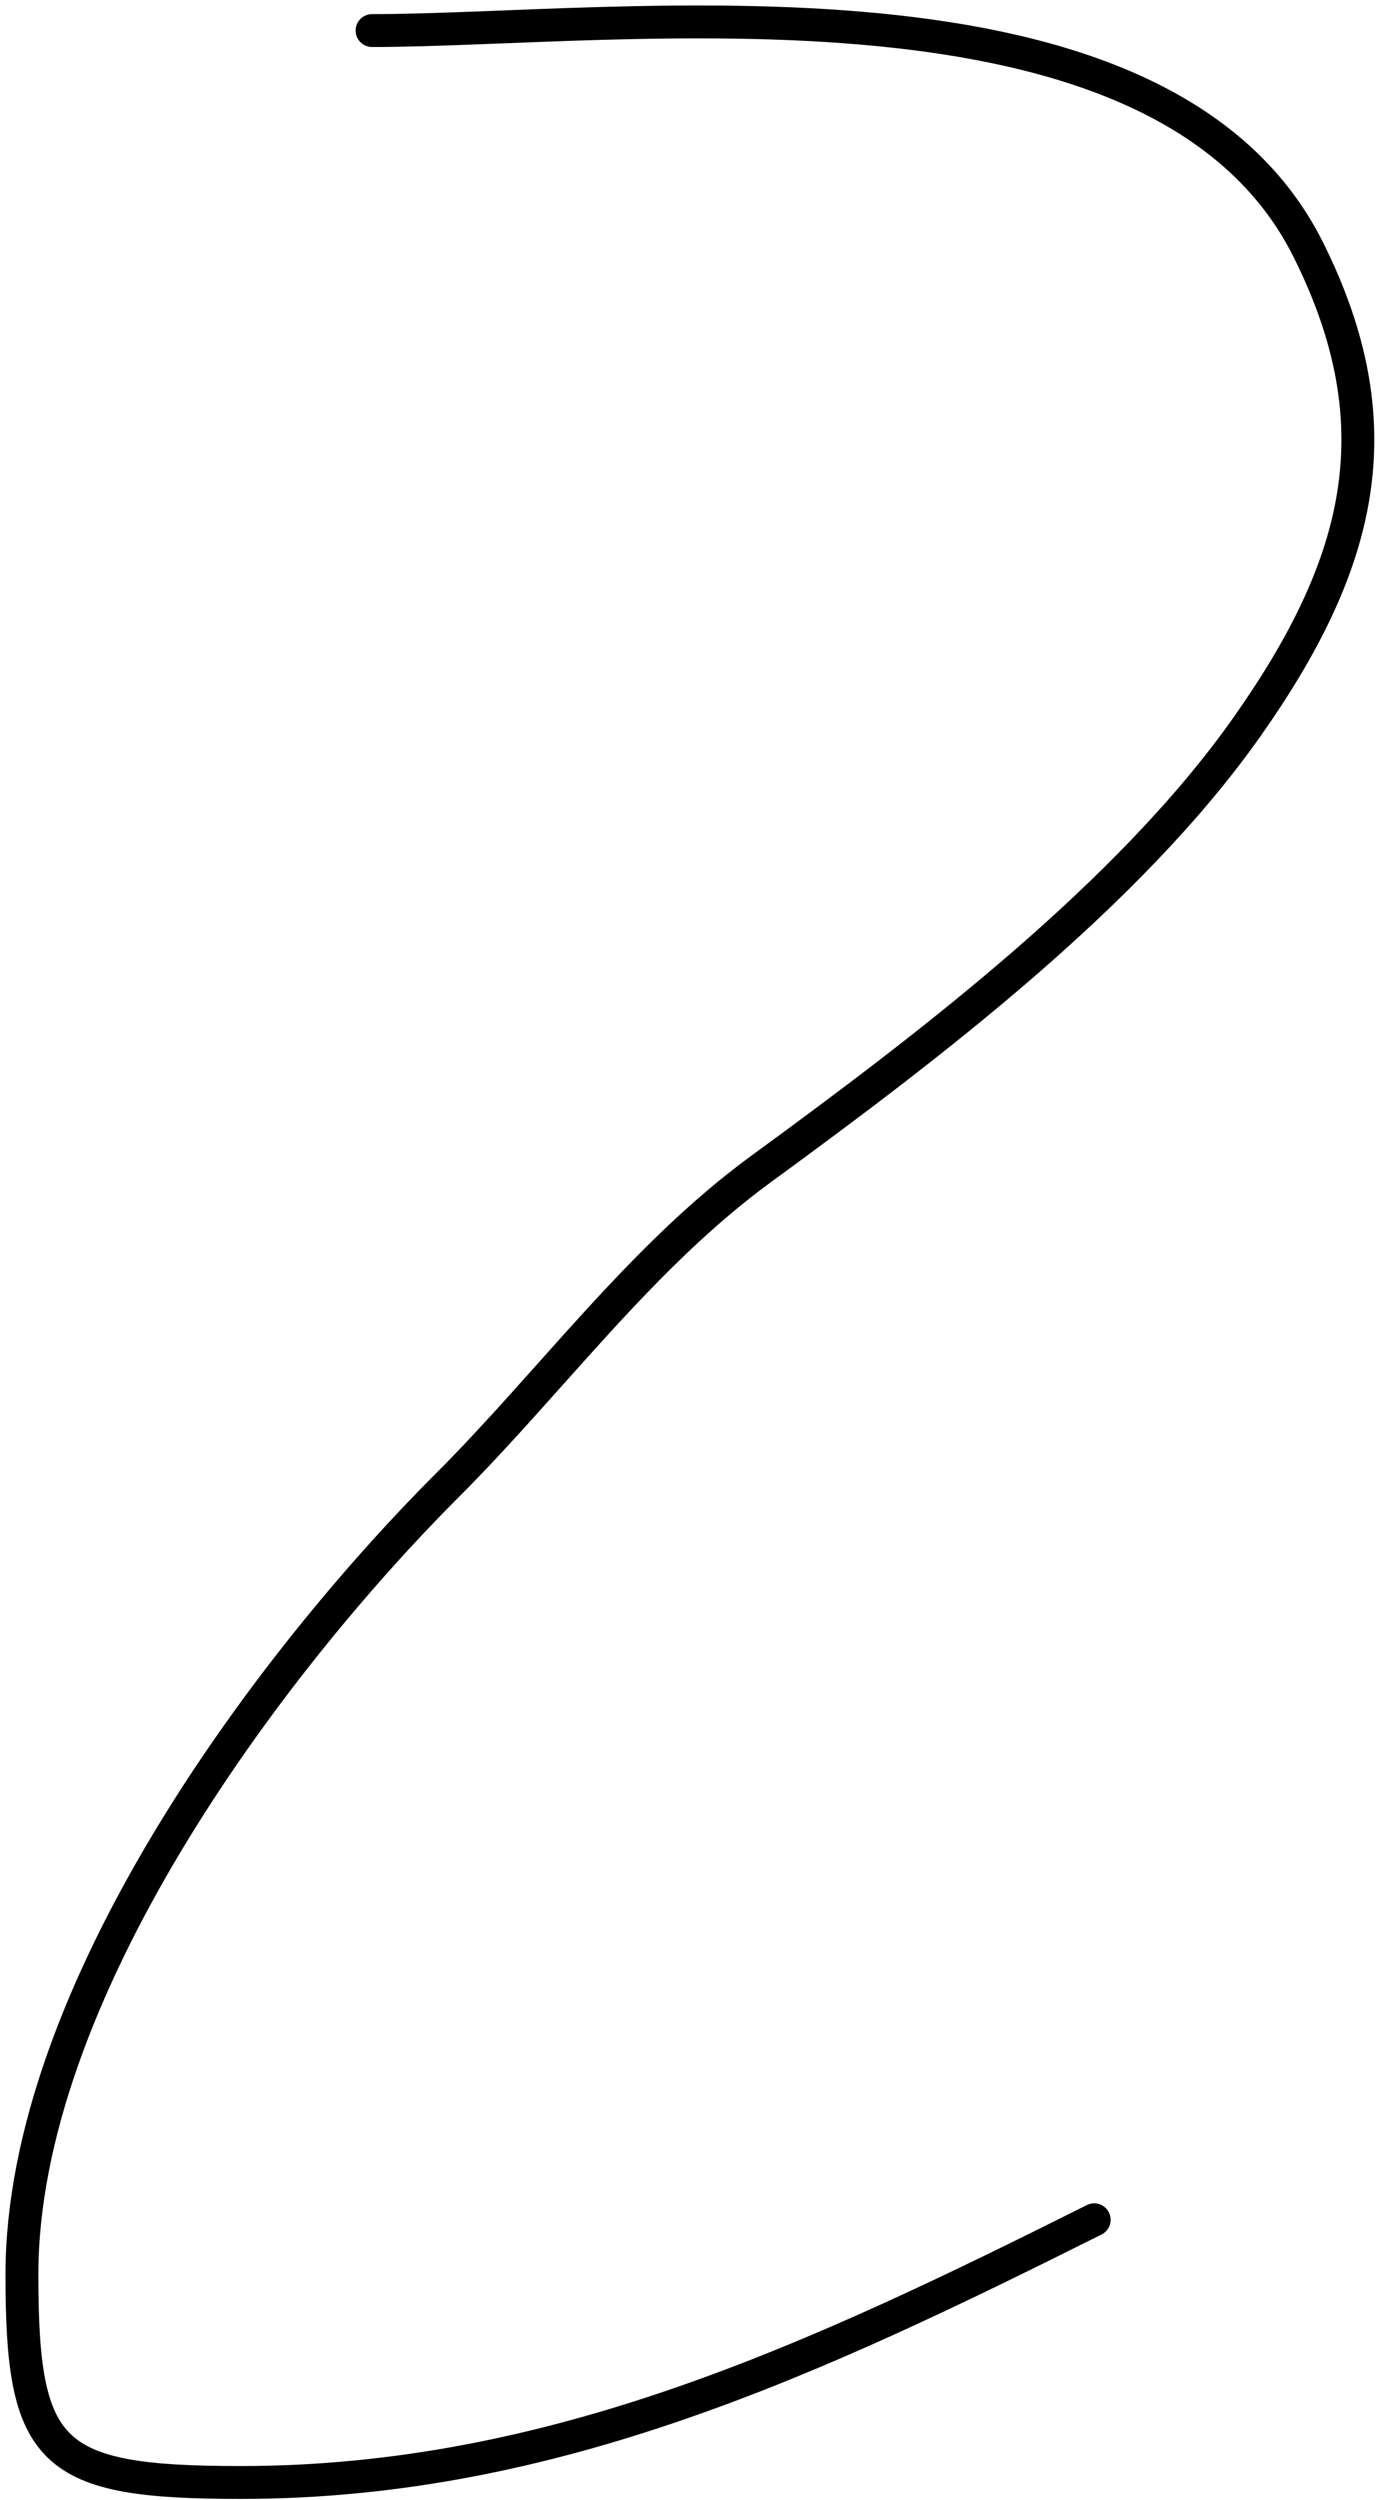 <svg width="126" height="228" viewBox="0 0 126 228" fill="none" xmlns="http://www.w3.org/2000/svg">
<path d="M33.946 2.788C56.557 2.788 105.938 -4.084 119.358 22.755C127.439 38.916 124.17 51.518 113.812 66.237C102.952 81.67 84.544 95.577 69.442 106.613C58.487 114.619 50.294 125.984 40.824 135.454C24.143 152.134 2 182.073 2 207.443C2 223.927 4.502 226.412 21.966 226.412C50.546 226.412 74.534 215.102 99.835 202.452" stroke="black" stroke-width="3" stroke-linecap="round"/>
</svg>
